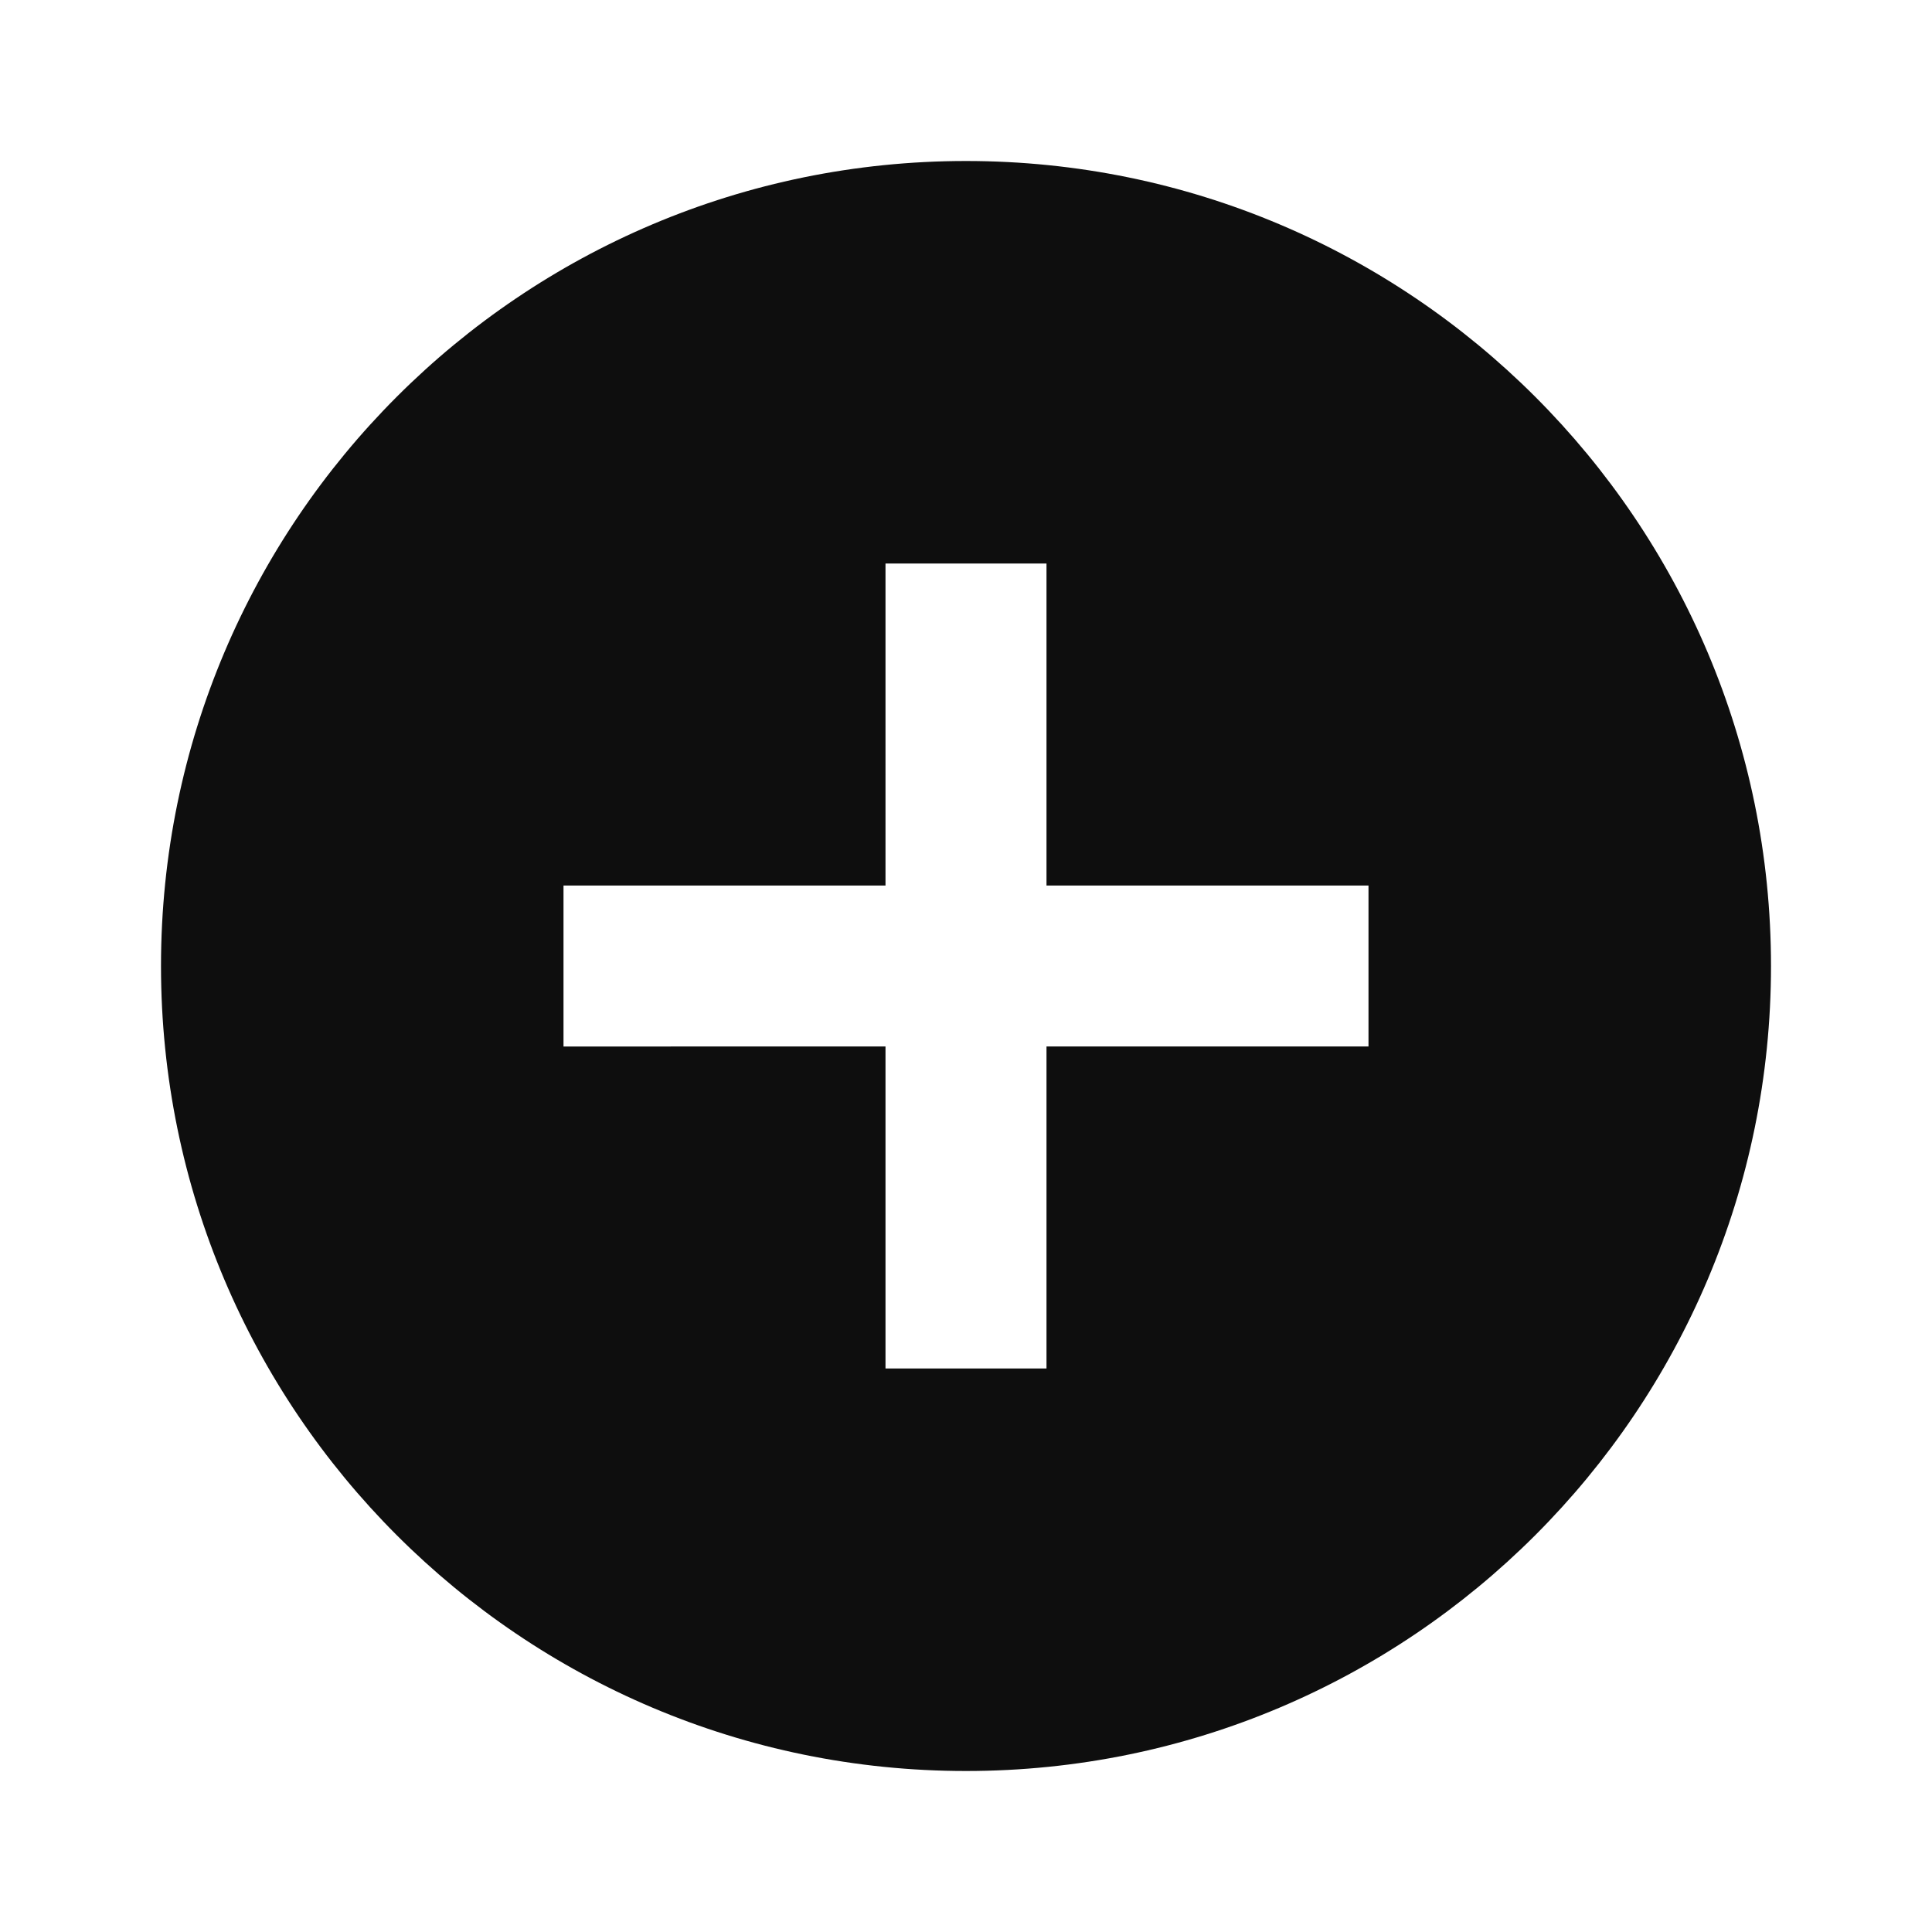 <svg width="24" height="24" fill="none" xmlns="http://www.w3.org/2000/svg"><path d="M12 2C6.477 2 2 6.477 2 12s4.477 10 10 10 10-4.477 10-10S17.523 2 12 2Zm5 11h-4v4h-2v-4H7v-2h4V7h2v4h4v2Z" fill="#0E0E0E"/></svg>
